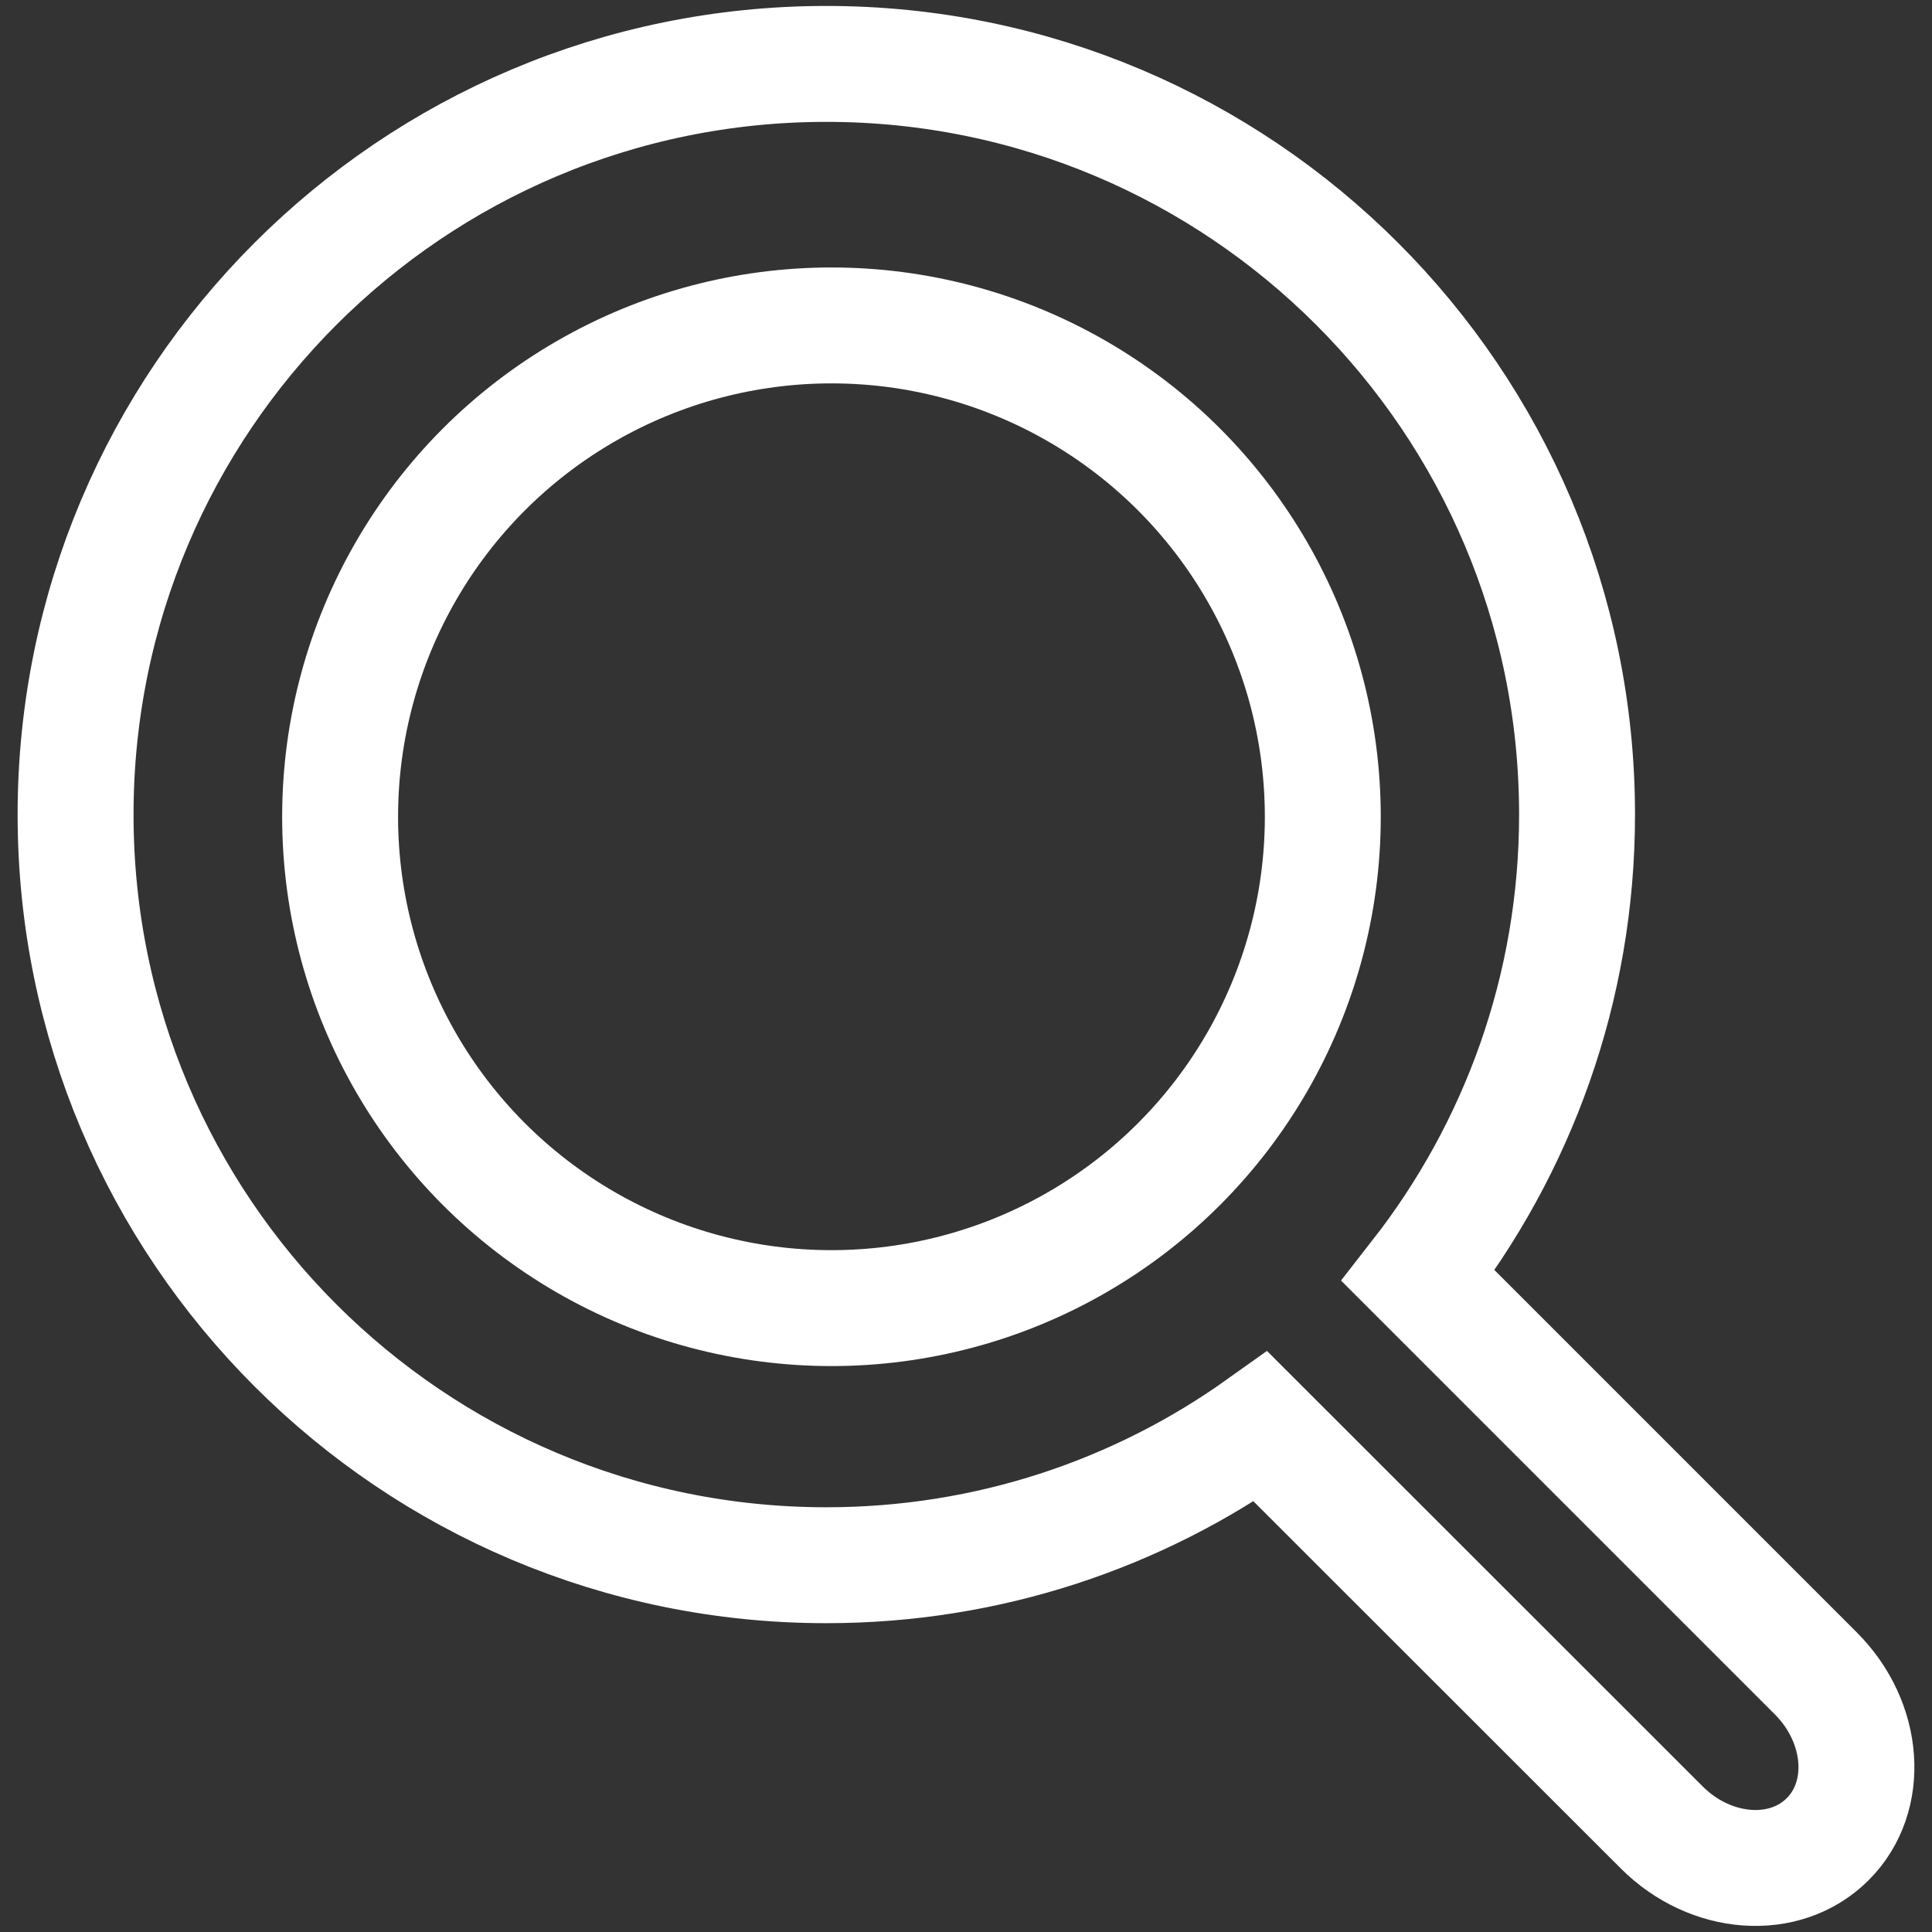 <?xml version="1.0" encoding="utf-8"?>
<!-- Generator: Adobe Illustrator 16.0.0, SVG Export Plug-In . SVG Version: 6.00 Build 0)  -->
<!DOCTYPE svg PUBLIC "-//W3C//DTD SVG 1.1//EN" "http://www.w3.org/Graphics/SVG/1.1/DTD/svg11.dtd">
<svg version="1.1" xmlns="http://www.w3.org/2000/svg" xmlns:xlink="http://www.w3.org/1999/xlink" x="0px" y="0px" width="25px"
	 height="25px" viewBox="0 0 25 25" enable-background="new 0 0 25 25" xml:space="preserve">
<rect x="0" y="0" width="25" height="25" fill="#333333" stroke="none"/>
<g id="Layer_2" display="none">
	<rect x="-73.749" y="-21.417" display="inline" fill="#FFFFFF" width="125.5" height="93.499"/>
</g>
<g id="Layer_1">
	<g id="home" display="none">
		<polyline display="inline" fill="#FFFFFF" stroke="#888888" stroke-linecap="round" stroke-miterlimit="10" points="24.126,9.18 
			12.5,0.885 0.874,9.18 0.874,24.115 24.126,24.115 24.126,14.934 		"/>
		<polyline display="inline" fill="#FFFFFF" stroke="#888888" stroke-linecap="round" stroke-miterlimit="10" points="9.145,20.201 
			9.145,16.229 15.856,16.229 15.856,23.627 		"/>
	</g>
	<g id="products" display="none">
		<g display="inline">
			<polyline fill="none" stroke="#888888" stroke-linecap="round" stroke-miterlimit="10" points="12.508,21.084 15.287,23.862 
				23.863,15.287 9.714,1.138 9.714,1.138 1.137,1.138 1.138,9.714 9.019,17.595 			"/>
			<g>
				<circle fill="none" stroke="#888888" stroke-miterlimit="10" cx="5.288" cy="5.289" r="1.214"/>
			</g>
		</g>
	</g>
	<g id="stokists" display="none">
		<path display="inline" fill="none" stroke="#898989" stroke-linecap="round" stroke-miterlimit="10" d="M15.593,22.34
			c1.685-0.683,3.232-1.612,4.454-2.873c4.165-4.304,4.17-18.602,4.17-18.602S12.171,2.004,6.512,6.491
			c-6.515,5.164-5.695,16.532-5.695,17.464c0,0,3.754,0.437,8.154-0.05"/>
		
			<line display="inline" fill="none" stroke="#898989" stroke-linecap="round" stroke-miterlimit="10" x1="1.403" y1="23.438" x2="18.73" y2="6.353"/>
		
			<line display="inline" fill="none" stroke="#898989" stroke-linecap="round" stroke-miterlimit="10" x1="5.477" y1="18.882" x2="6.926" y2="11.599"/>
		
			<line display="inline" fill="none" stroke="#898989" stroke-linecap="round" stroke-miterlimit="10" x1="12.758" y1="12.772" x2="16.313" y2="12.5"/>
	</g>
	<g id="about" display="none">
		<path display="inline" fill="none" stroke="#888888" stroke-linecap="round" stroke-miterlimit="10" d="M19.724,16.771
			c0,0,4.349-4.295,4.345-8.348c0.008-0.188,0-0.383,0-0.576c0-3.531-3.006-6.394-6.31-6.394c-2.389,0-4.446,1.492-5.408,3.651
			c-1.039-2.158-3.238-3.651-5.624-3.651c-3.306,0-5.985,2.862-5.985,6.394c0,0-0.446,4.247,3.931,8.445
			c4.004,3.842,7.771,7.827,7.771,7.827l2.85-2.878"/>
	</g>
	<g id="contact" display="none">
		<polyline display="inline" fill="none" stroke="#888888" stroke-linecap="round" stroke-miterlimit="10" points="11.205,8.15 
			24.267,1.322 22.854,19.854 16.605,18.133 12.228,22.797 8.812,15.859 0.436,13.835 0.436,13.835 0.432,13.783 6.951,10.375 		"/>
		<polyline display="inline" fill="none" stroke="#888888" stroke-linecap="round" stroke-miterlimit="10" points="23.79,2.021 
			13.765,15.903 22.854,19.854 		"/>
		
			<line display="inline" fill="none" stroke="#888888" stroke-linecap="round" stroke-miterlimit="10" x1="9.052" y1="15.793" x2="23.32" y2="2.615"/>
		
			<line display="inline" fill="none" stroke="#888888" stroke-linecap="round" stroke-miterlimit="10" x1="13.01" y1="16.94" x2="12.406" y2="22.638"/>
	</g>
	<g id="language" display="none">
		<path display="inline" fill="none" stroke="#888888" stroke-linecap="round" stroke-miterlimit="10" d="M20.438,21.145
			c2.332-2.146,3.795-5.224,3.795-8.646c0-6.479-5.252-11.732-11.732-11.732c-6.479,0-11.732,5.253-11.732,11.732
			c0,2.384,0.712,4.6,1.932,6.448L1.16,23.926l5.009-1.55c1.828,1.174,3.999,1.857,6.331,1.857c1.031,0,2.031-0.133,2.984-0.383"/>
		
			<line fill="none" stroke="#888888" stroke-linecap="round" stroke-miterlimit="10" x1="12.358" y1="2.916" x2="12.358" y2="22.187"/>
		
			<line fill="none" stroke="#888888" stroke-linecap="round" stroke-miterlimit="10" x1="21.994" y1="12.551" x2="2.724" y2="12.551"/>
		
			<line fill="none" stroke="#888888" stroke-linecap="round" stroke-miterlimit="10" x1="4.848" y1="7.422" x2="20.145" y2="7.422"/>
		
			<line fill="none" stroke="#888888" stroke-linecap="round" stroke-miterlimit="10" x1="4.848" y1="17.269" x2="20.145" y2="17.269"/>
		<path fill="none" stroke="#888888" stroke-linecap="round" stroke-miterlimit="10" d="M14.797,3.827c0,0,10.41,7.385,0.311,17.759
			"/>
		<path fill="none" stroke="#888888" stroke-linecap="round" stroke-miterlimit="10" d="M9.88,3.827c0,0-10.408,7.385-0.31,17.759"
			/>
	</g>
	<g id="sign_in" display="none">
		<path display="inline" fill="none" stroke="#888888" stroke-linecap="round" stroke-miterlimit="10" d="M2.383,6.75
			c1.993-3.461,5.729-5.792,10.01-5.792c6.372,0,11.539,5.167,11.539,11.541c0,6.373-5.167,11.541-11.539,11.541
			c-4.596,0-8.563-2.687-10.421-6.574"/>
		
			<line display="inline" fill="none" stroke="#888888" stroke-linecap="round" stroke-miterlimit="10" x1="1.067" y1="12.012" x2="10.734" y2="12.012"/>
		<polyline display="inline" fill="none" stroke="#888888" stroke-linecap="round" stroke-miterlimit="10" points="8.25,8.502 
			11.743,11.994 8.647,15.091 		"/>
	</g>
	<g id="sign_up" display="none">
		<path display="inline" fill="none" stroke="#888888" stroke-linecap="round" stroke-miterlimit="10" d="M17.904,22.699
			c-1.611,0.855-3.453,1.342-5.404,1.342c-6.374,0-11.541-5.167-11.541-11.541S6.126,0.959,12.499,0.959
			c6.374,0,11.542,5.167,11.542,11.541c0,2.745-0.961,5.267-2.561,7.249"/>
		<g display="inline">
			
				<line fill="none" stroke="#888888" stroke-linecap="round" stroke-miterlimit="10" x1="7.592" y1="12.554" x2="17.406" y2="12.554"/>
			<line fill="none" stroke="#888888" stroke-linecap="round" stroke-miterlimit="10" x1="12.5" y1="17.462" x2="12.5" y2="7.646"/>
		</g>
	</g>
	<g id="Layer_10" display="none">
		
			<circle display="inline" fill="none" stroke="#888888" stroke-linecap="round" stroke-miterlimit="10" cx="19.117" cy="22.549" r="1.433"/>
		
			<circle display="inline" fill="none" stroke="#888888" stroke-linecap="round" stroke-miterlimit="10" cx="9.496" cy="22.549" r="1.433"/>
		<path display="inline" fill="none" stroke="#888888" stroke-linecap="round" stroke-miterlimit="10" d="M0.661,5.099h1.228
			c0,0,0.343-0.023,0.536,0.103c0.195,0.125,0.291,0.39,0.291,0.39l4.19,11.791H21.03l3.119-8.088c0,0,0.29-0.774,0.153-0.937
			c-0.135-0.162-0.522-0.162-0.522-0.162H12.489"/>
		<path display="inline" fill="none" stroke="#888888" stroke-linecap="round" stroke-miterlimit="10" d="M21.03,19.975H7.383
			c0,0-1.842,0.102-1.842-1.364c0-1.16,1.466-1.228,1.466-1.228"/>
	</g>
	<g id="Layer_11">
		<path fill="none" stroke="#FFFFFF" stroke-width="1.5" stroke-linecap="round" stroke-miterlimit="10" d="M23.497,21.654
			l-5.145-5.145c1.285-1.646,2.055-3.717,2.055-5.968c0-5.364-4.352-9.714-9.714-9.714c-5.366,0-9.715,4.35-9.715,9.714
			c0,5.365,4.349,9.713,9.715,9.713c2.096,0,4.035-0.664,5.62-1.794l5.191,5.188c0.632,0.632,1.595,0.703,2.146,0.151
			C24.201,23.25,24.132,22.289,23.497,21.654z"/>
		
			<circle fill="none" stroke="#FFFFFF" stroke-width="1.5" stroke-linecap="round" stroke-miterlimit="10" cx="10.759" cy="10.569" r="6.358"/>
	</g>
</g>
</svg>
